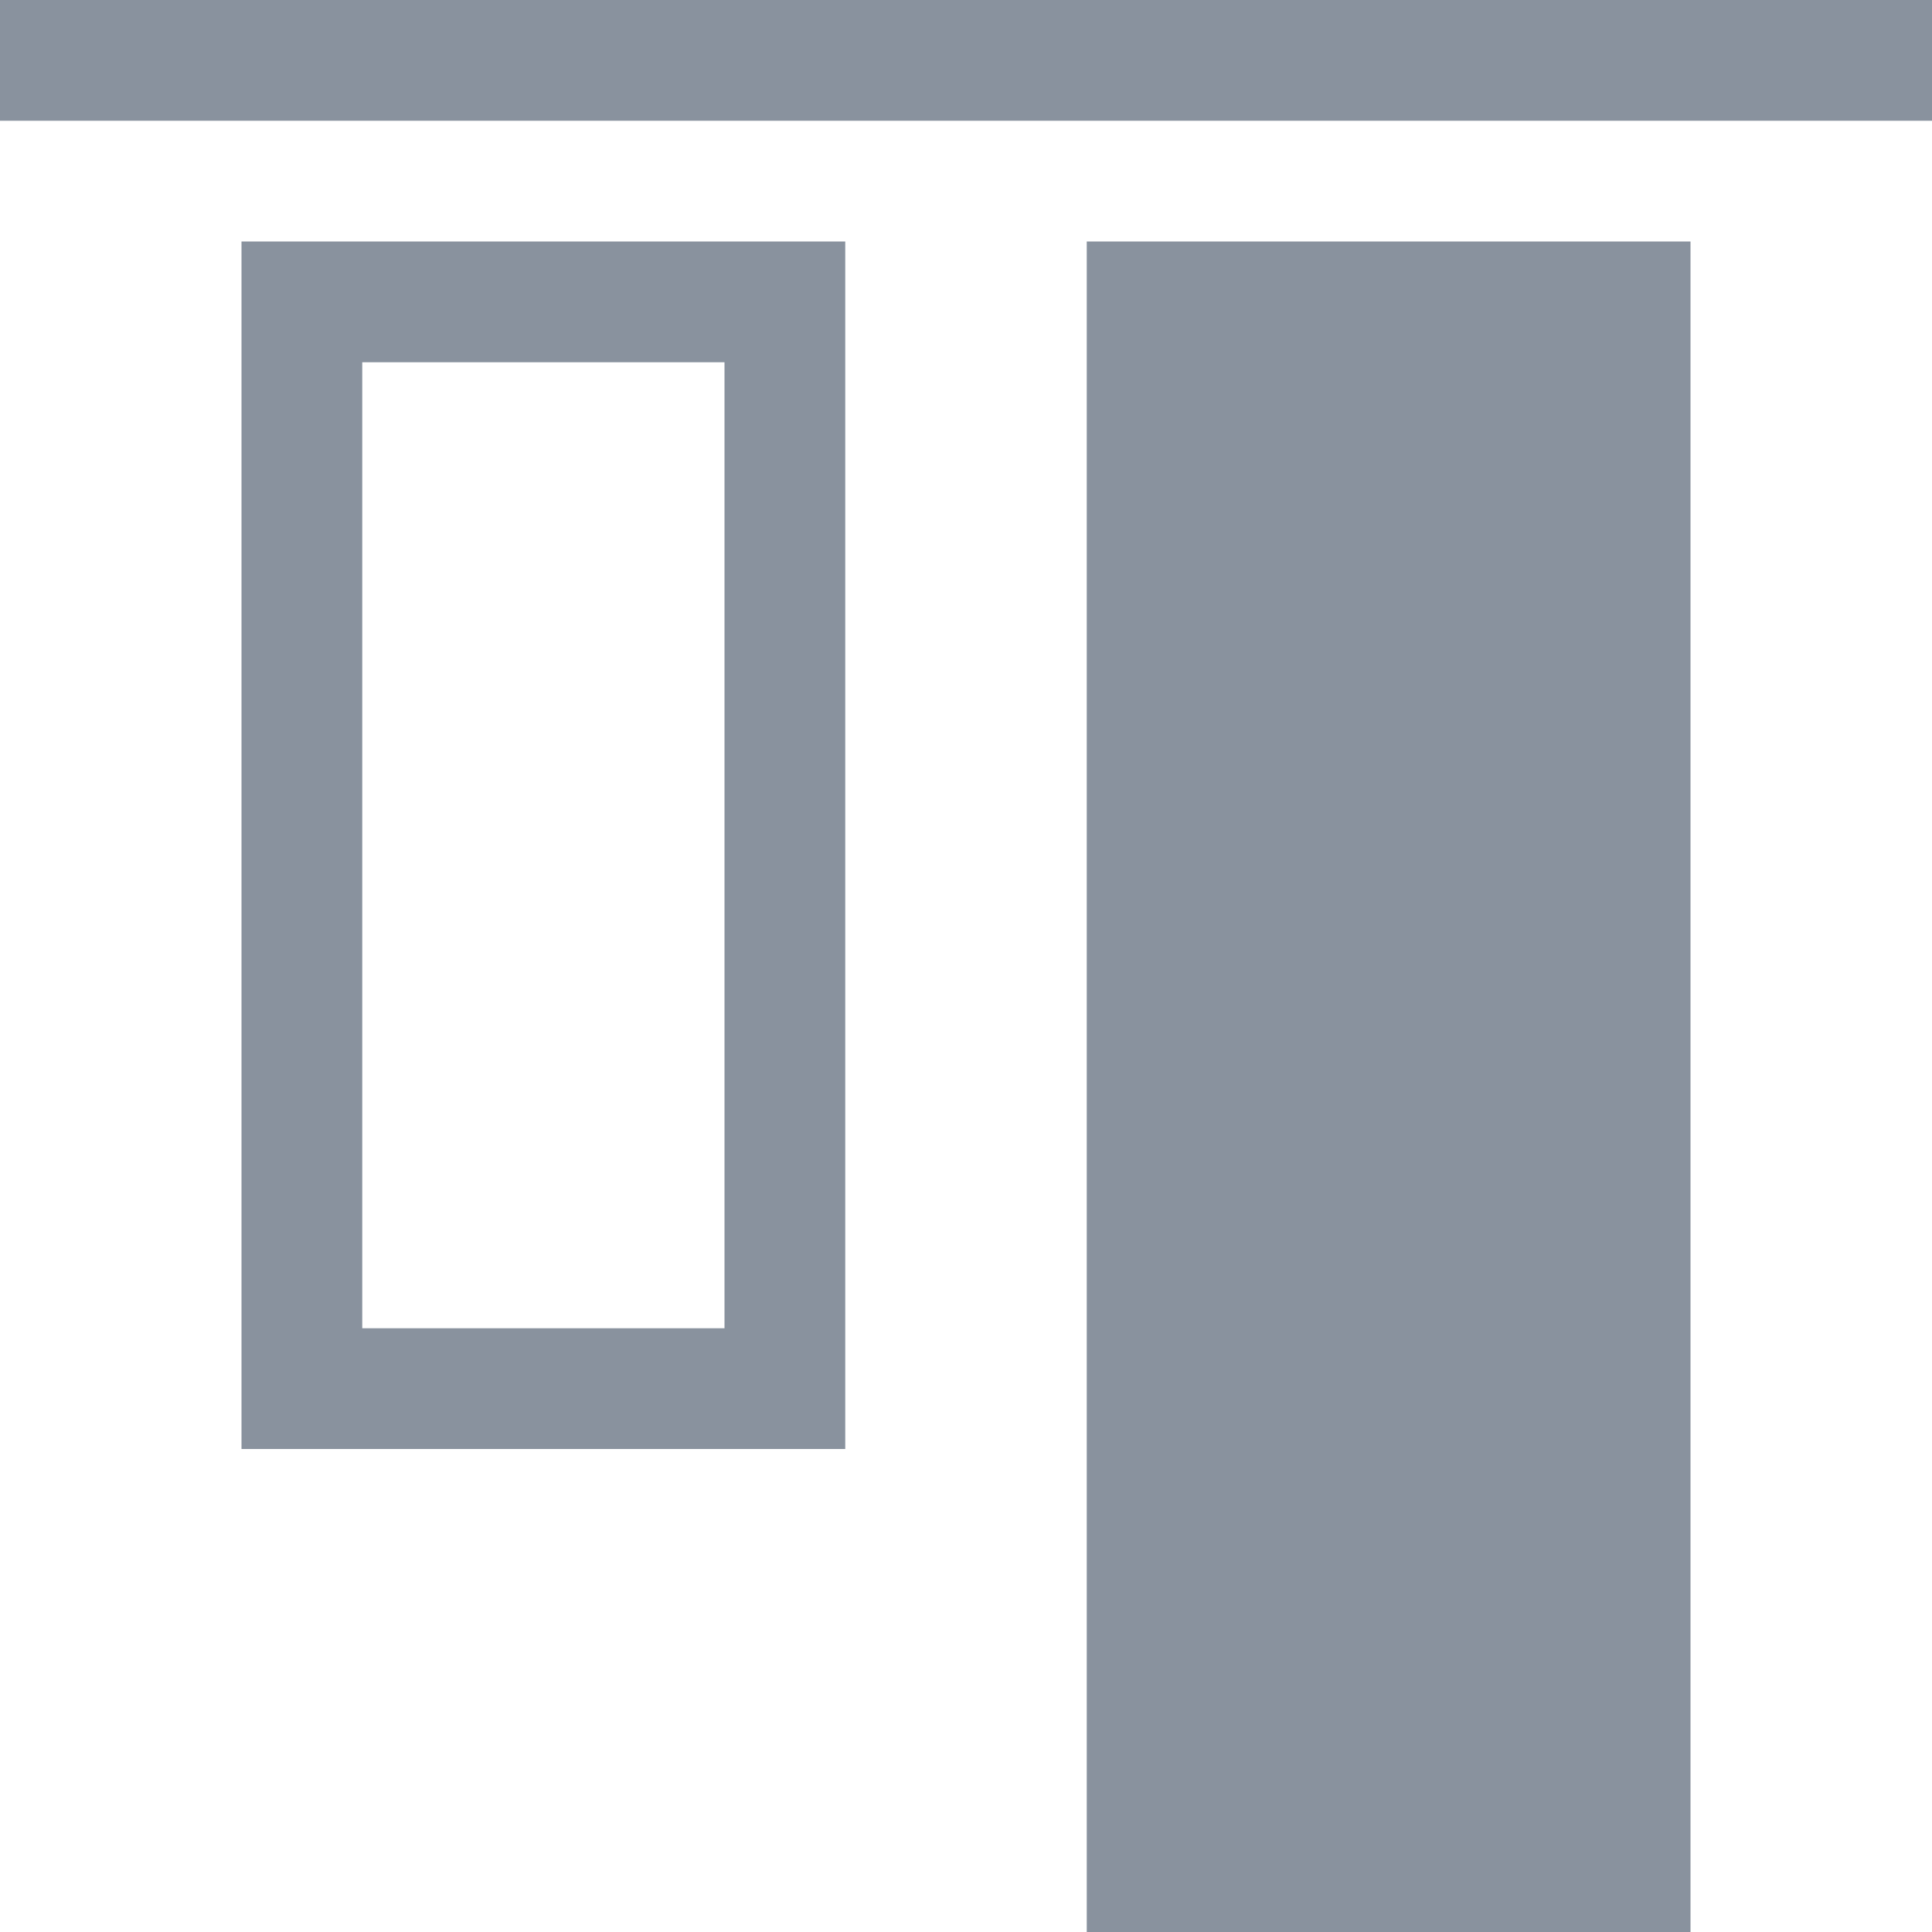 <?xml version="1.0" encoding="utf-8"?>
<!-- Generator: Adobe Illustrator 21.0.0, SVG Export Plug-In . SVG Version: 6.00 Build 0)  -->
<svg version="1.1" id="Слой_1" xmlns="http://www.w3.org/2000/svg" xmlns:xlink="http://www.w3.org/1999/xlink" x="0px" y="0px"
	 viewBox="0 0 16 16" style="enable-background:new 0 0 16 16;" xml:space="preserve">
<style type="text/css">
	.st0{fill:#89929E;}
</style>
<title>alignment_b</title>
<desc>Created with Sketch.</desc>
<g>
	<rect class="st0" width="16" height="1"/>
	<path class="st0" d="M7,2H2v10h5V2z M6,11H3V3h3V11z"/>
	<rect x="9" y="2" class="st0" width="5" height="14"/>
</g>
</svg>
